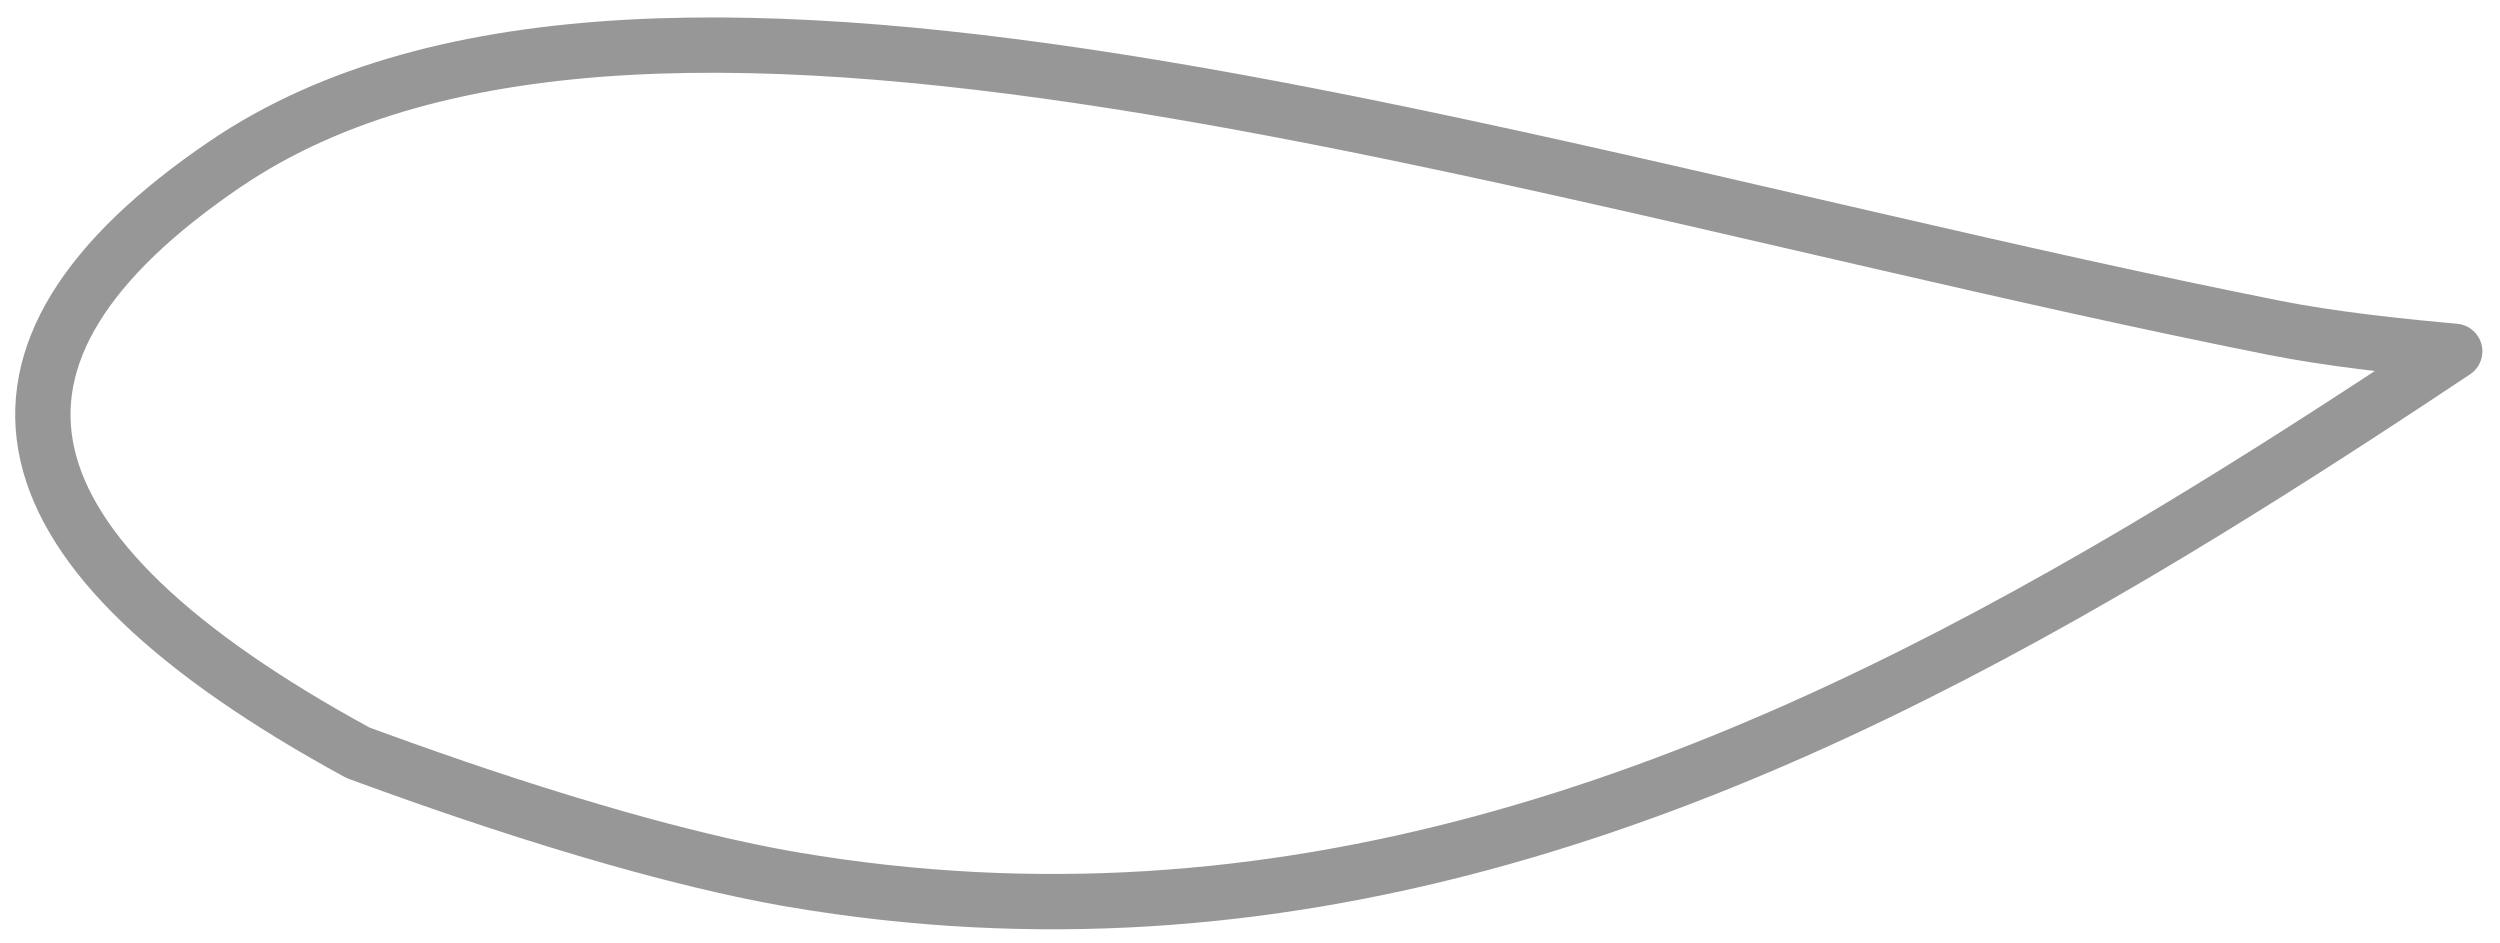 <?xml version="1.0" encoding="UTF-8"?>
<svg width="122px" height="46px" viewBox="0 0 122 46" version="1.1" xmlns="http://www.w3.org/2000/svg" xmlns:xlink="http://www.w3.org/1999/xlink">
    <title>Longma</title>
    <g id="Page-1" stroke="none" stroke-width="1" fill="none" fill-rule="evenodd" stroke-linejoin="round">
        <g id="Artboard" transform="translate(-184, -546)" stroke="#979797" stroke-width="2.7">
            <path d="M303.12,563.083 L303.79,563.144 L301.716,564.518 L301.716,564.518 L300.297,565.451 L300.297,565.451 L298.871,566.381 L298.871,566.381 L297.439,567.307 L297.439,567.307 L296,568.227 L296,568.227 L294.556,569.141 L294.556,569.141 L293.104,570.048 L293.104,570.048 L291.646,570.947 L291.646,570.947 L290.181,571.837 L290.181,571.837 L288.71,572.718 C288.464,572.863 288.218,573.009 287.971,573.154 L286.489,574.017 C267.417,585.022 246.551,592.991 222.67,588.919 L222.266,588.848 L222.266,588.848 L221.431,588.692 L221.431,588.692 L220.56,588.516 C220.411,588.486 220.262,588.454 220.111,588.421 L219.186,588.216 C218.872,588.144 218.552,588.069 218.227,587.99 L217.233,587.745 L217.233,587.745 L216.206,587.48 L216.206,587.48 L215.146,587.195 L215.146,587.195 L214.054,586.89 L214.054,586.89 L212.929,586.564 L212.929,586.564 L211.773,586.219 C211.578,586.16 211.382,586.1 211.184,586.039 L209.982,585.664 C209.779,585.6 209.575,585.535 209.37,585.469 L208.123,585.063 L208.123,585.063 L206.848,584.638 C206.633,584.565 206.416,584.491 206.199,584.417 L204.881,583.961 L204.881,583.961 L203.535,583.485 L203.535,583.485 L202.162,582.989 C201.931,582.904 201.698,582.819 201.465,582.733 C183.413,572.9 181.26,563.323 195,554 C205.513,546.866 221.791,547.215 240.176,550.245 L241.879,550.533 C242.164,550.582 242.449,550.631 242.735,550.682 L244.455,550.99 L244.455,550.99 L246.185,551.312 L246.185,551.312 L247.925,551.646 L247.925,551.646 L249.674,551.991 C249.966,552.05 250.259,552.109 250.552,552.168 L252.313,552.529 L252.313,552.529 L254.969,553.088 L254.969,553.088 L257.64,553.665 L257.64,553.665 L260.323,554.257 L260.323,554.257 L263.917,555.066 L263.917,555.066 L266.621,555.684 L266.621,555.684 L275.719,557.782 C282.206,559.277 288.677,560.741 295,562 C296.313,562.261 297.841,562.494 299.534,562.702 L300.685,562.836 L300.685,562.836 L301.882,562.963 C302.288,563.004 302.701,563.044 303.12,563.083 Z" id="Longma"></path>
        </g>
    </g>
</svg>